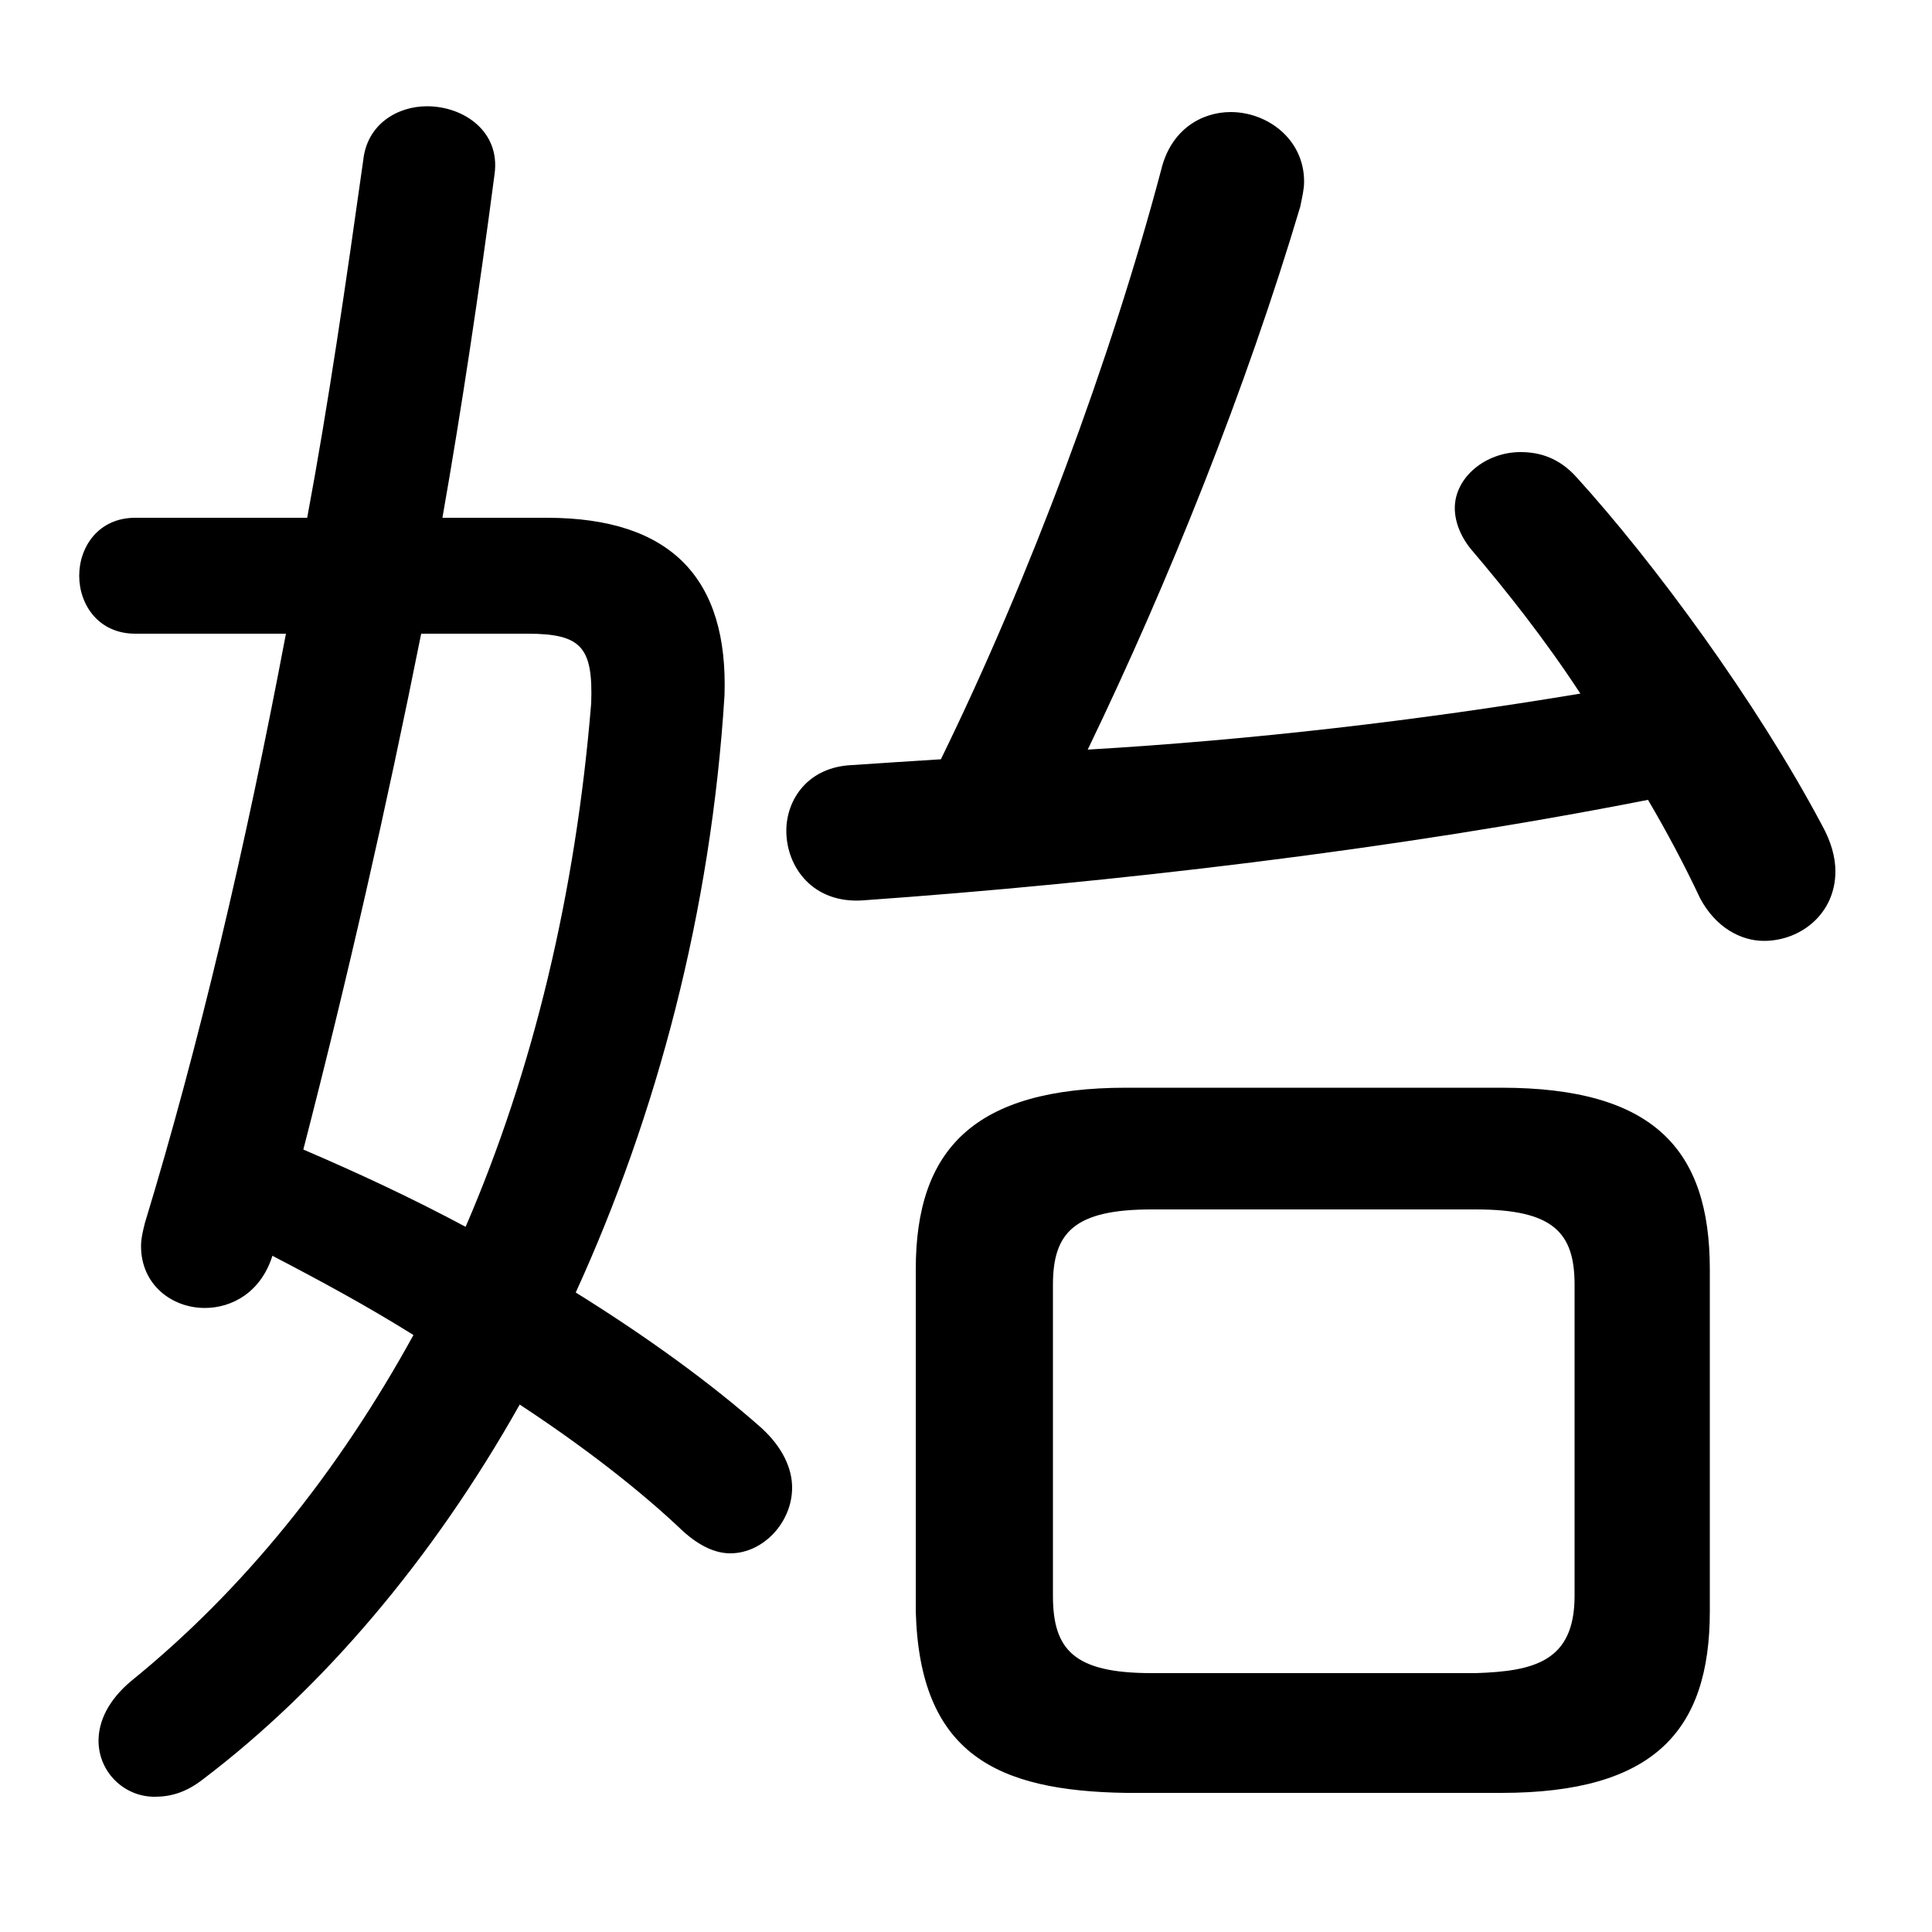 <svg xmlns="http://www.w3.org/2000/svg" viewBox="0 -44.0 50.0 50.0">
    <rect x="0" y="-44.0" width="50.0" height="50.0" fill="#808080" stroke="none"/>
    <g transform="scale(1, -1)">
        <!-- ボディの枠 -->
        <rect x="0" y="-6.0" width="50.0" height="50.0"
            stroke="white" fill="white"/>
        <!-- グリフ座標系の原点 -->
        <circle cx="0" cy="0" r="5" fill="white"/>
        <!-- グリフのアウトライン -->
        <g style="fill:black;stroke:#000000;stroke-width:0;stroke-linecap:round;stroke-linejoin:round;">
        <path d="M 38.85 -2.4 C 42.8 -2.4 44.25 -0.8 44.25 2.3 L 44.25 11.15 C 44.25 14.25 42.8 15.85 38.85 15.85 L 29.15 15.85 C 25.2 15.85 23.7 14.25 23.7 11.15 L 23.7 2.3 C 23.8 -1.4 25.8 -2.35 29.15 -2.4 Z M 29.8 0.7 C 27.8 0.7 27.25 1.3 27.25 2.7 L 27.25 10.75 C 27.25 12.1 27.8 12.7 29.8 12.7 L 38.2 12.7 C 40.2 12.7 40.75 12.1 40.75 10.75 L 40.75 2.7 C 40.75 1.0 39.7 0.75 38.2 0.7 Z M 11.45 30.6 C 11.95 33.45 12.4 36.45 12.8 39.5 C 12.95 40.6 12.0 41.25 11.05 41.25 C 10.3 41.25 9.5 40.8 9.4 39.85 C 8.95 36.65 8.5 33.55 7.95 30.6 L 3.5 30.6 C 2.55 30.6 2.05 29.85 2.05 29.1 C 2.05 28.35 2.55 27.6 3.5 27.6 L 7.4 27.6 C 6.35 22.05 5.15 16.95 3.75 12.35 C 3.7 12.15 3.65 11.95 3.65 11.75 C 3.65 10.75 4.45 10.15 5.3 10.15 C 6.0 10.15 6.75 10.55 7.05 11.5 C 8.3 10.85 9.5 10.2 10.7 9.45 C 8.75 5.9 6.3 2.85 3.4 0.5 C 2.8 0.0 2.55 -0.55 2.55 -1.05 C 2.55 -1.85 3.2 -2.5 4.0 -2.5 C 4.4 -2.5 4.8 -2.4 5.25 -2.05 C 8.35 0.3 11.2 3.65 13.45 7.65 C 15.05 6.6 16.55 5.45 17.7 4.35 C 18.1 4.0 18.5 3.8 18.9 3.8 C 19.75 3.8 20.5 4.6 20.5 5.5 C 20.5 6.0 20.25 6.55 19.7 7.05 C 18.4 8.2 16.75 9.4 14.9 10.55 C 17.0 15.15 18.4 20.4 18.75 26.0 C 18.85 29.0 17.4 30.6 14.15 30.6 Z M 13.65 27.6 C 15.05 27.6 15.35 27.25 15.3 25.8 C 14.9 20.9 13.8 16.3 12.05 12.25 C 10.65 13.0 9.25 13.65 7.85 14.25 C 9.0 18.7 10.0 23.1 10.9 27.6 Z M 40.9 26.05 C 36.7 25.35 32.4 24.85 28.15 24.6 C 30.25 28.95 32.25 33.95 33.65 38.65 C 33.7 38.9 33.75 39.1 33.75 39.3 C 33.75 40.4 32.8 41.1 31.85 41.1 C 31.1 41.1 30.3 40.65 30.05 39.6 C 28.75 34.7 26.65 29.05 24.35 24.35 C 23.55 24.3 22.8 24.25 22.05 24.2 C 20.9 24.15 20.35 23.3 20.35 22.5 C 20.35 21.55 21.05 20.6 22.35 20.7 C 28.7 21.15 36.05 22.0 42.65 23.3 C 43.15 22.45 43.6 21.6 44.0 20.75 C 44.4 20.0 45.05 19.65 45.65 19.65 C 46.6 19.65 47.5 20.35 47.5 21.45 C 47.5 21.8 47.4 22.2 47.15 22.65 C 45.45 25.85 42.8 29.45 40.8 31.65 C 40.35 32.15 39.85 32.3 39.35 32.3 C 38.45 32.3 37.65 31.65 37.65 30.85 C 37.65 30.5 37.8 30.1 38.1 29.75 C 38.95 28.75 39.95 27.5 40.9 26.05 Z"/>
    </g>
    </g>
</svg>
